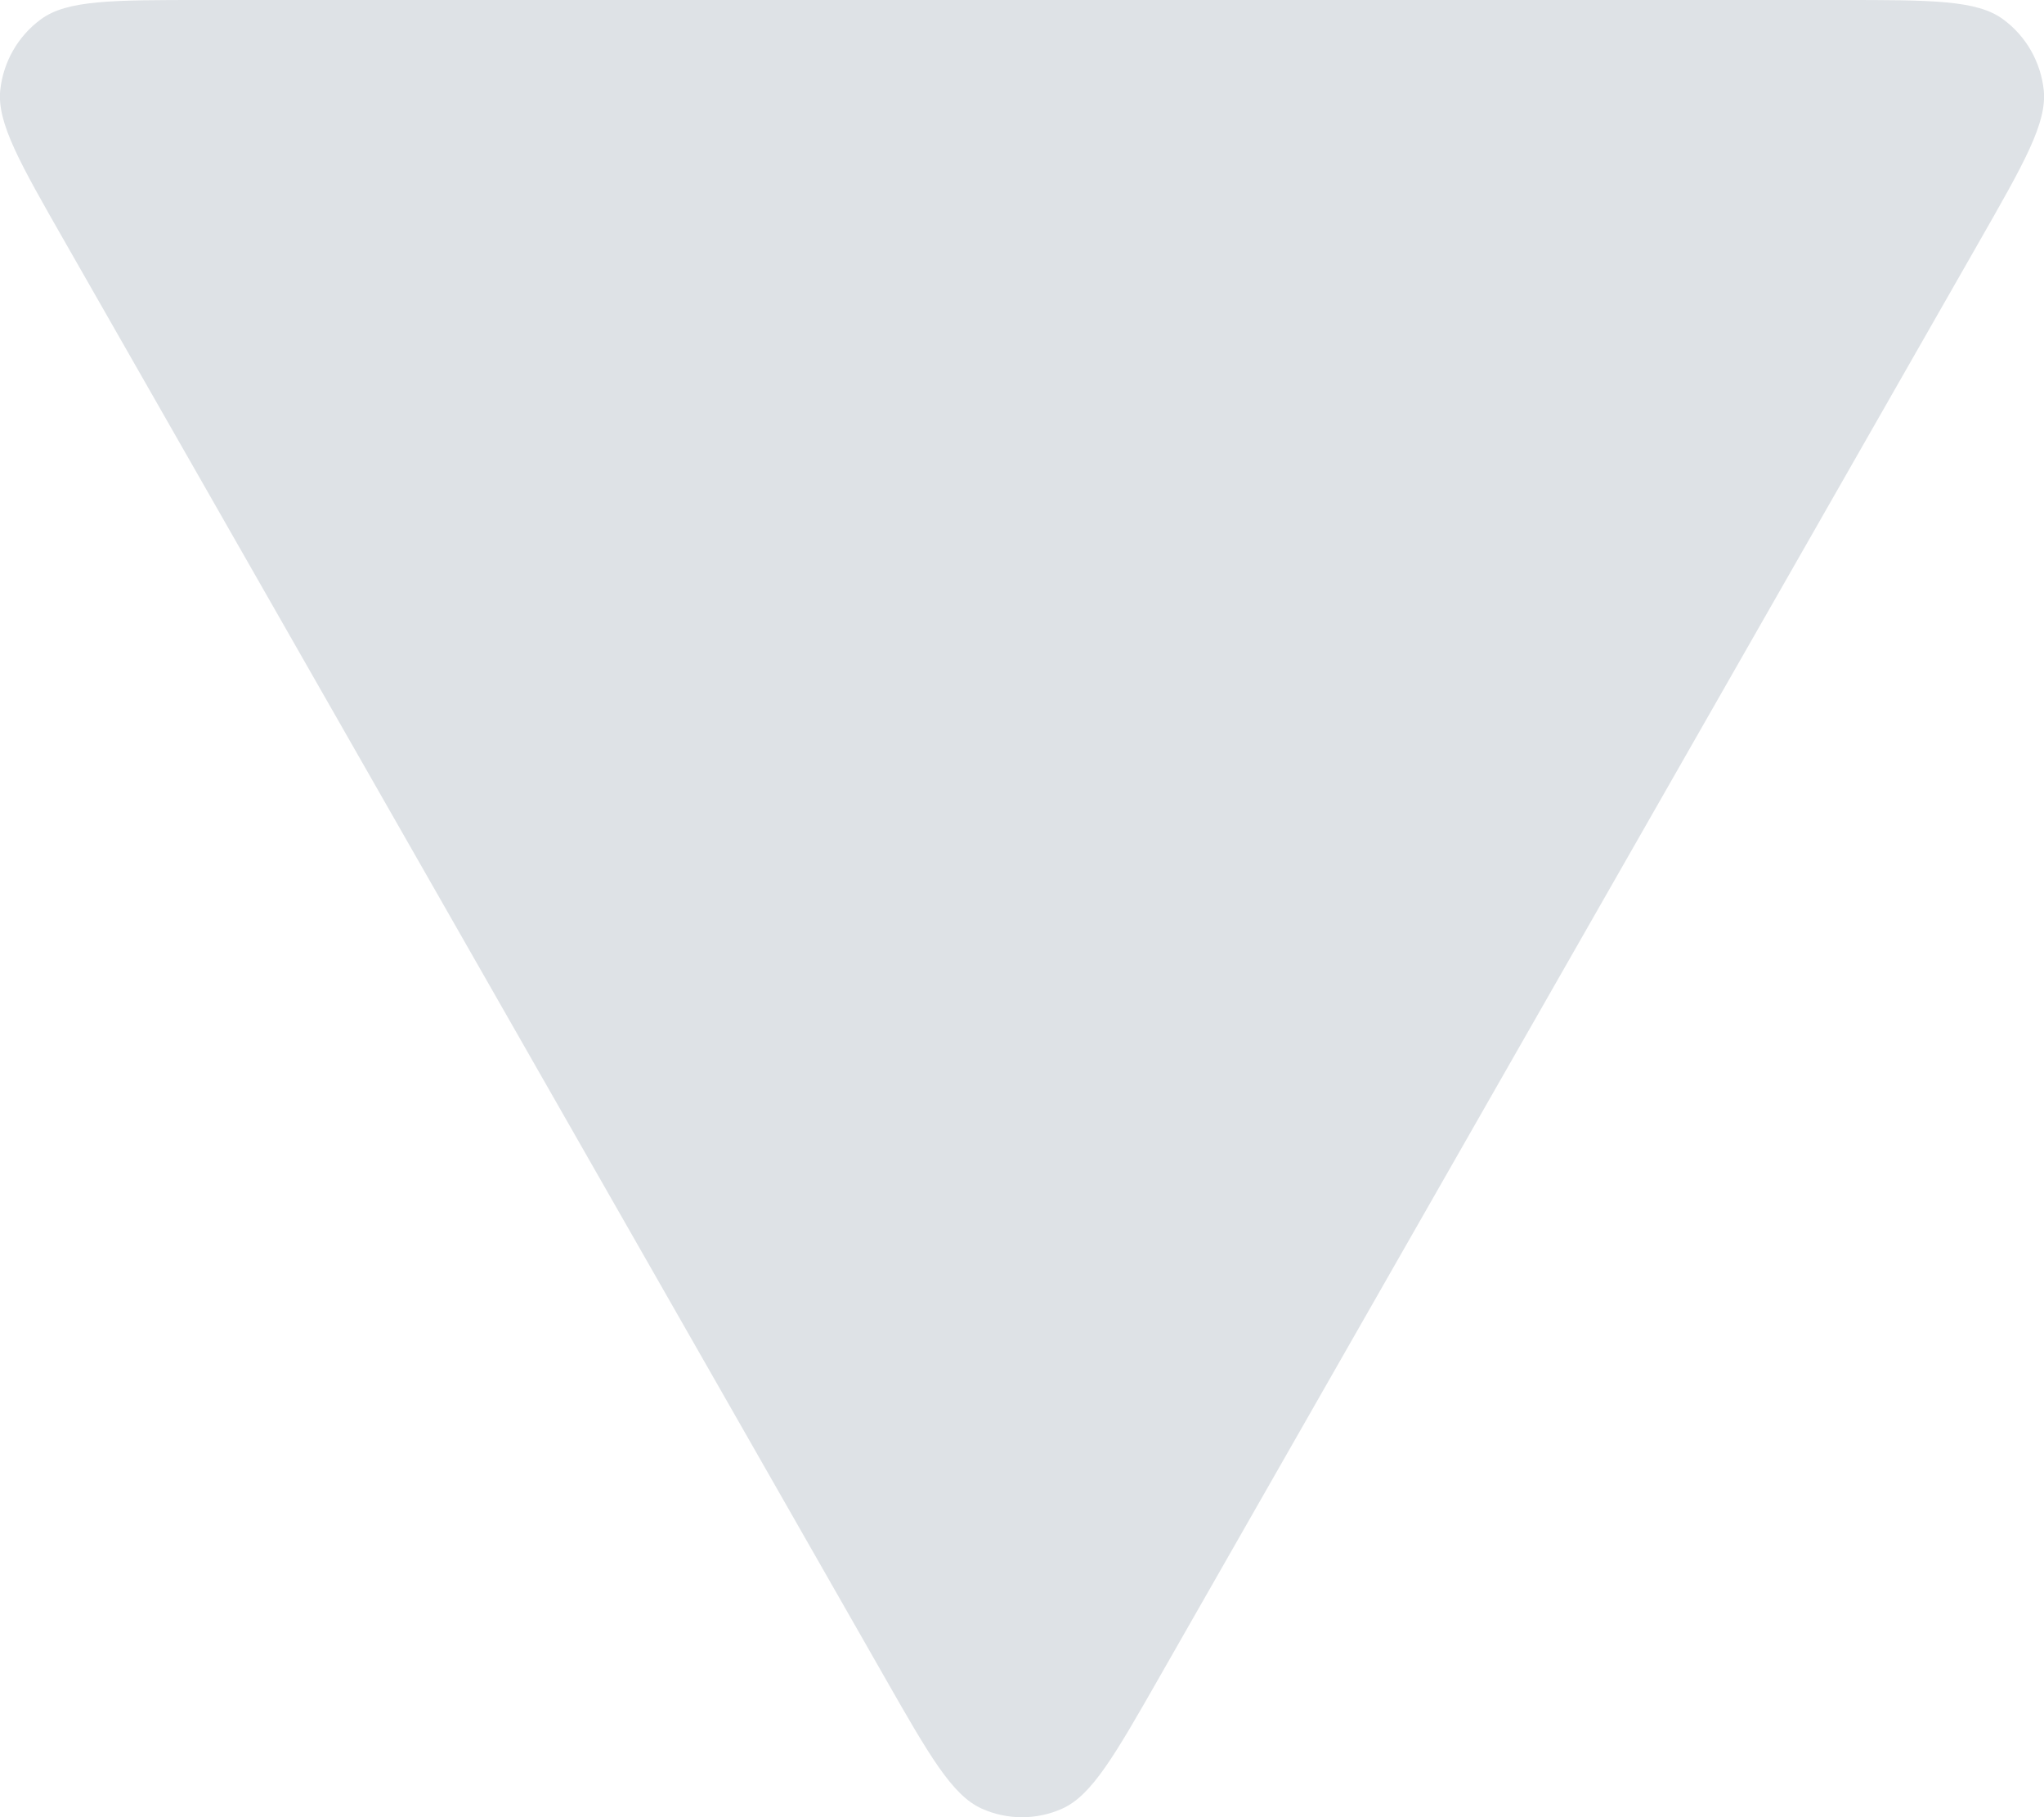 <svg width="9" height="8" viewBox="0 0 9 8" fill="none" xmlns="http://www.w3.org/2000/svg">
<path d="M0.287 1.067L3.893 7.38C4.092 7.729 4.192 7.903 4.322 7.962C4.435 8.013 4.565 8.013 4.678 7.962C4.808 7.903 4.908 7.729 5.107 7.38L8.713 1.067C8.913 0.717 9.013 0.542 8.999 0.398C8.986 0.273 8.921 0.159 8.82 0.085C8.705 -1.2666e-07 8.505 0 8.106 0H0.894C0.495 0 0.295 -1.2666e-07 0.18 0.085C0.079 0.159 0.014 0.273 0.001 0.398C-0.013 0.542 0.087 0.717 0.287 1.067Z" fill="#DEE2E6"/>
</svg>
